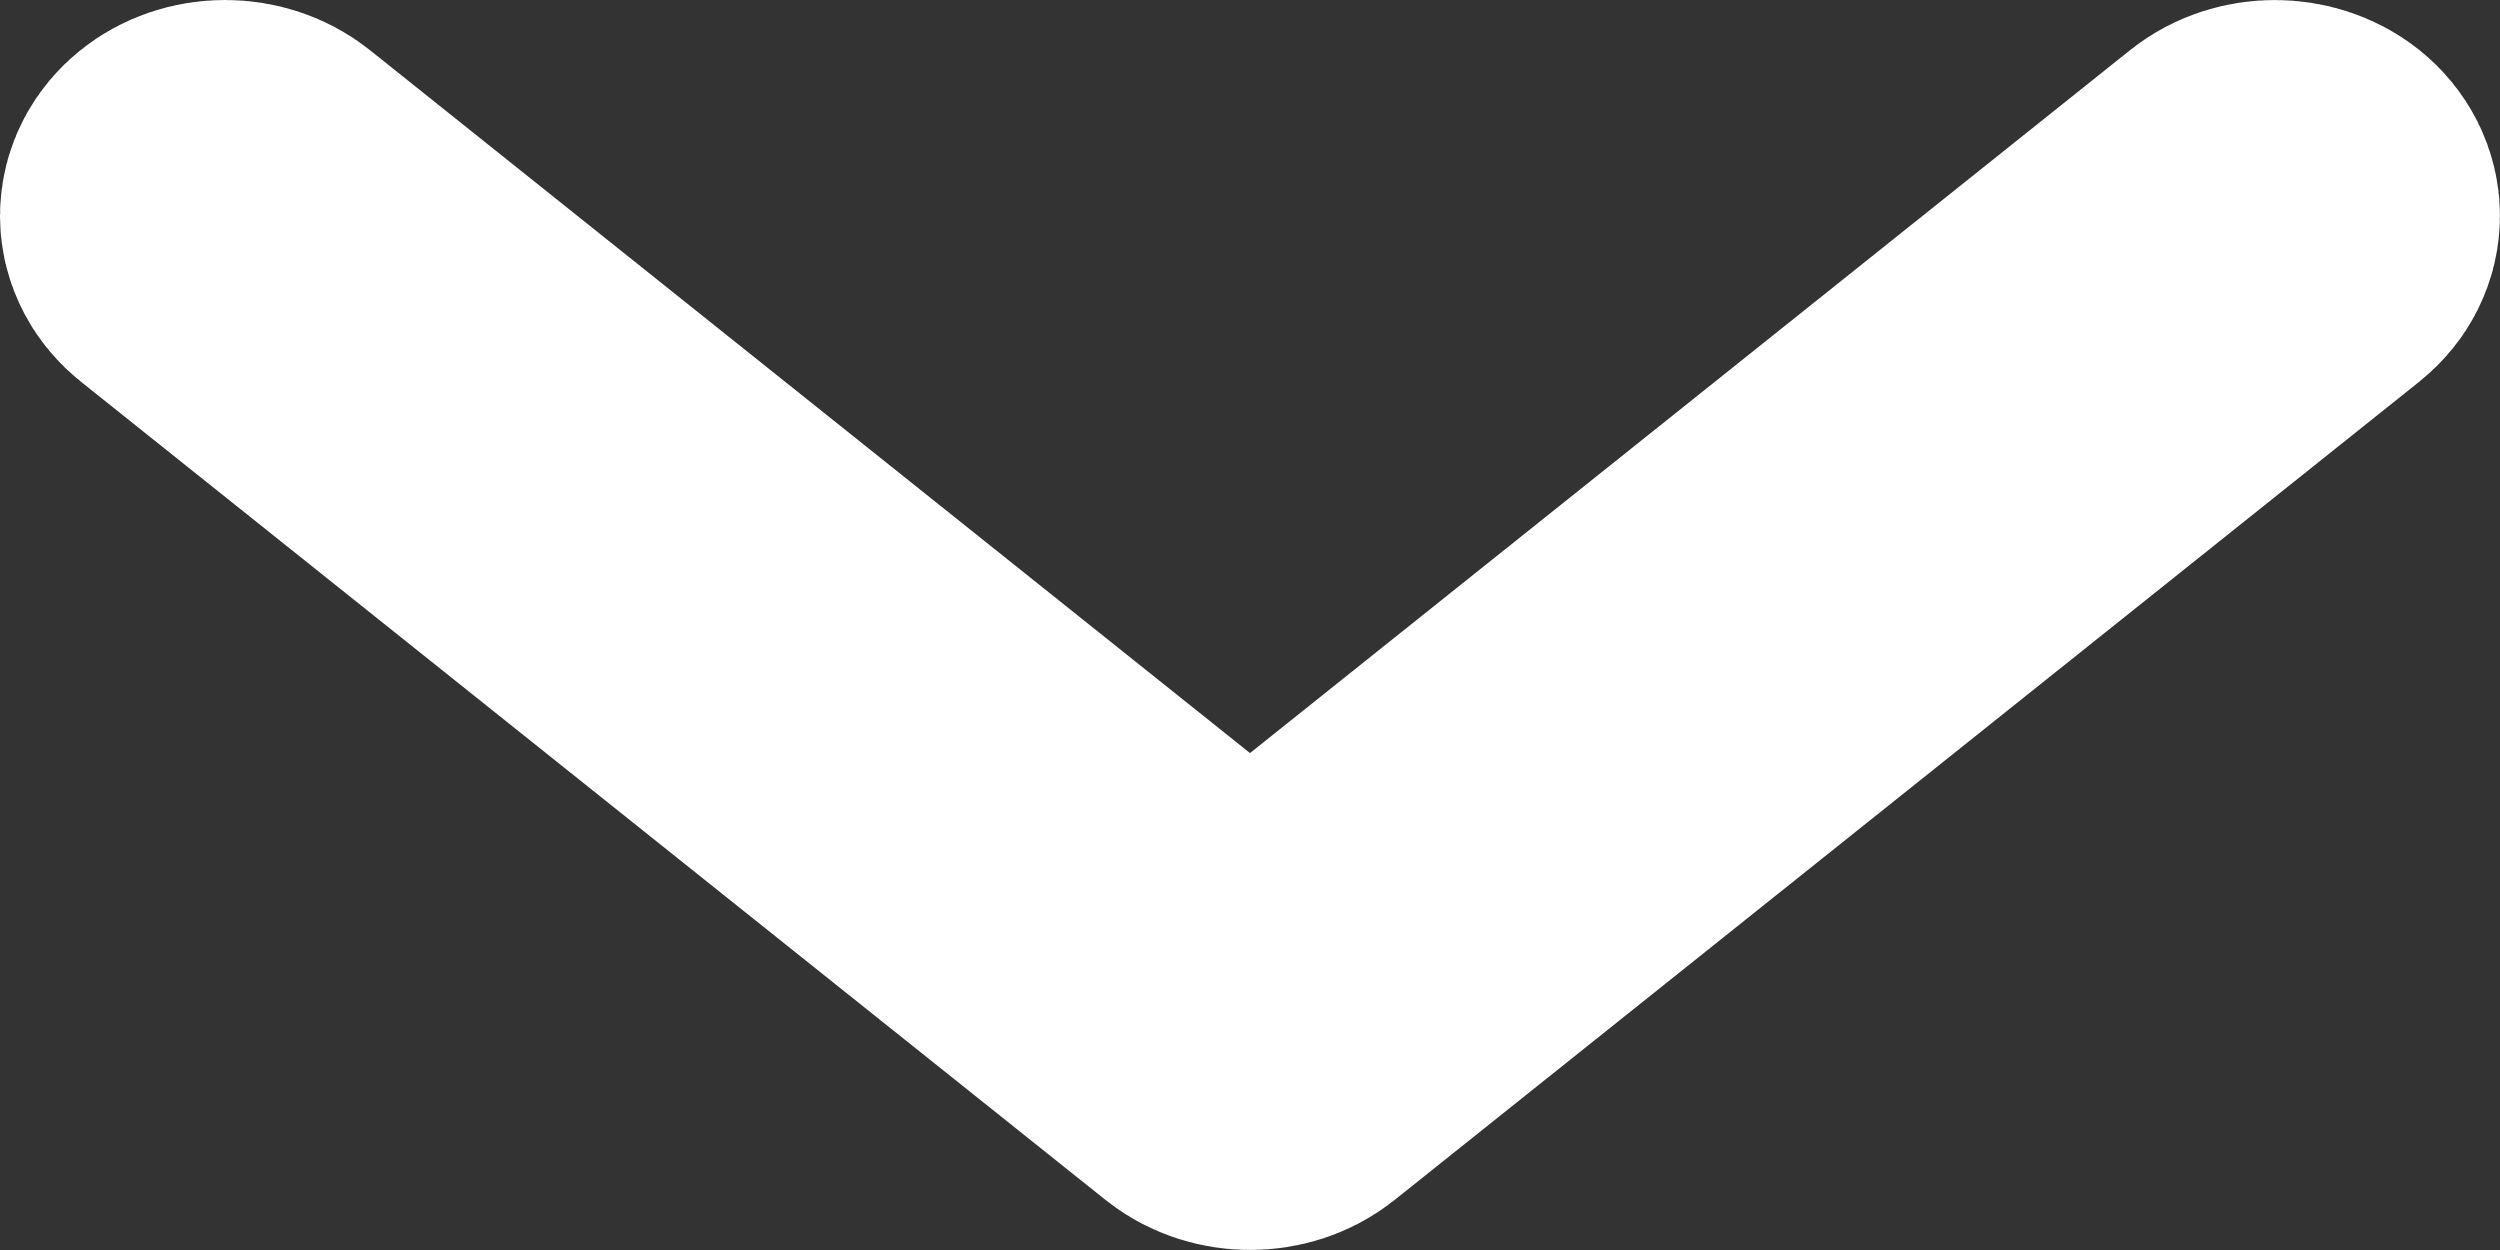 <svg width="14" height="7" viewBox="0 0 14 7" xmlns="http://www.w3.org/2000/svg">
<rect x="0" y="0" width="14" height="7" fill="#333333" stroke="none"/>
<path d="M1 1.209C1 1.094 1.116 1 1.26 1C1.33 1 1.397 1.022 1.446 1.061L7 5.497L12.554 1.061C12.656 0.98 12.822 0.98 12.924 1.061C13.025 1.143 13.025 1.275 12.924 1.356L7.185 5.939C7.083 6.02 6.918 6.02 6.816 5.939L1.077 1.356C1.028 1.317 1 1.264 1 1.209Z" fill="white" stroke="white" stroke-width="2"/>
</svg>
